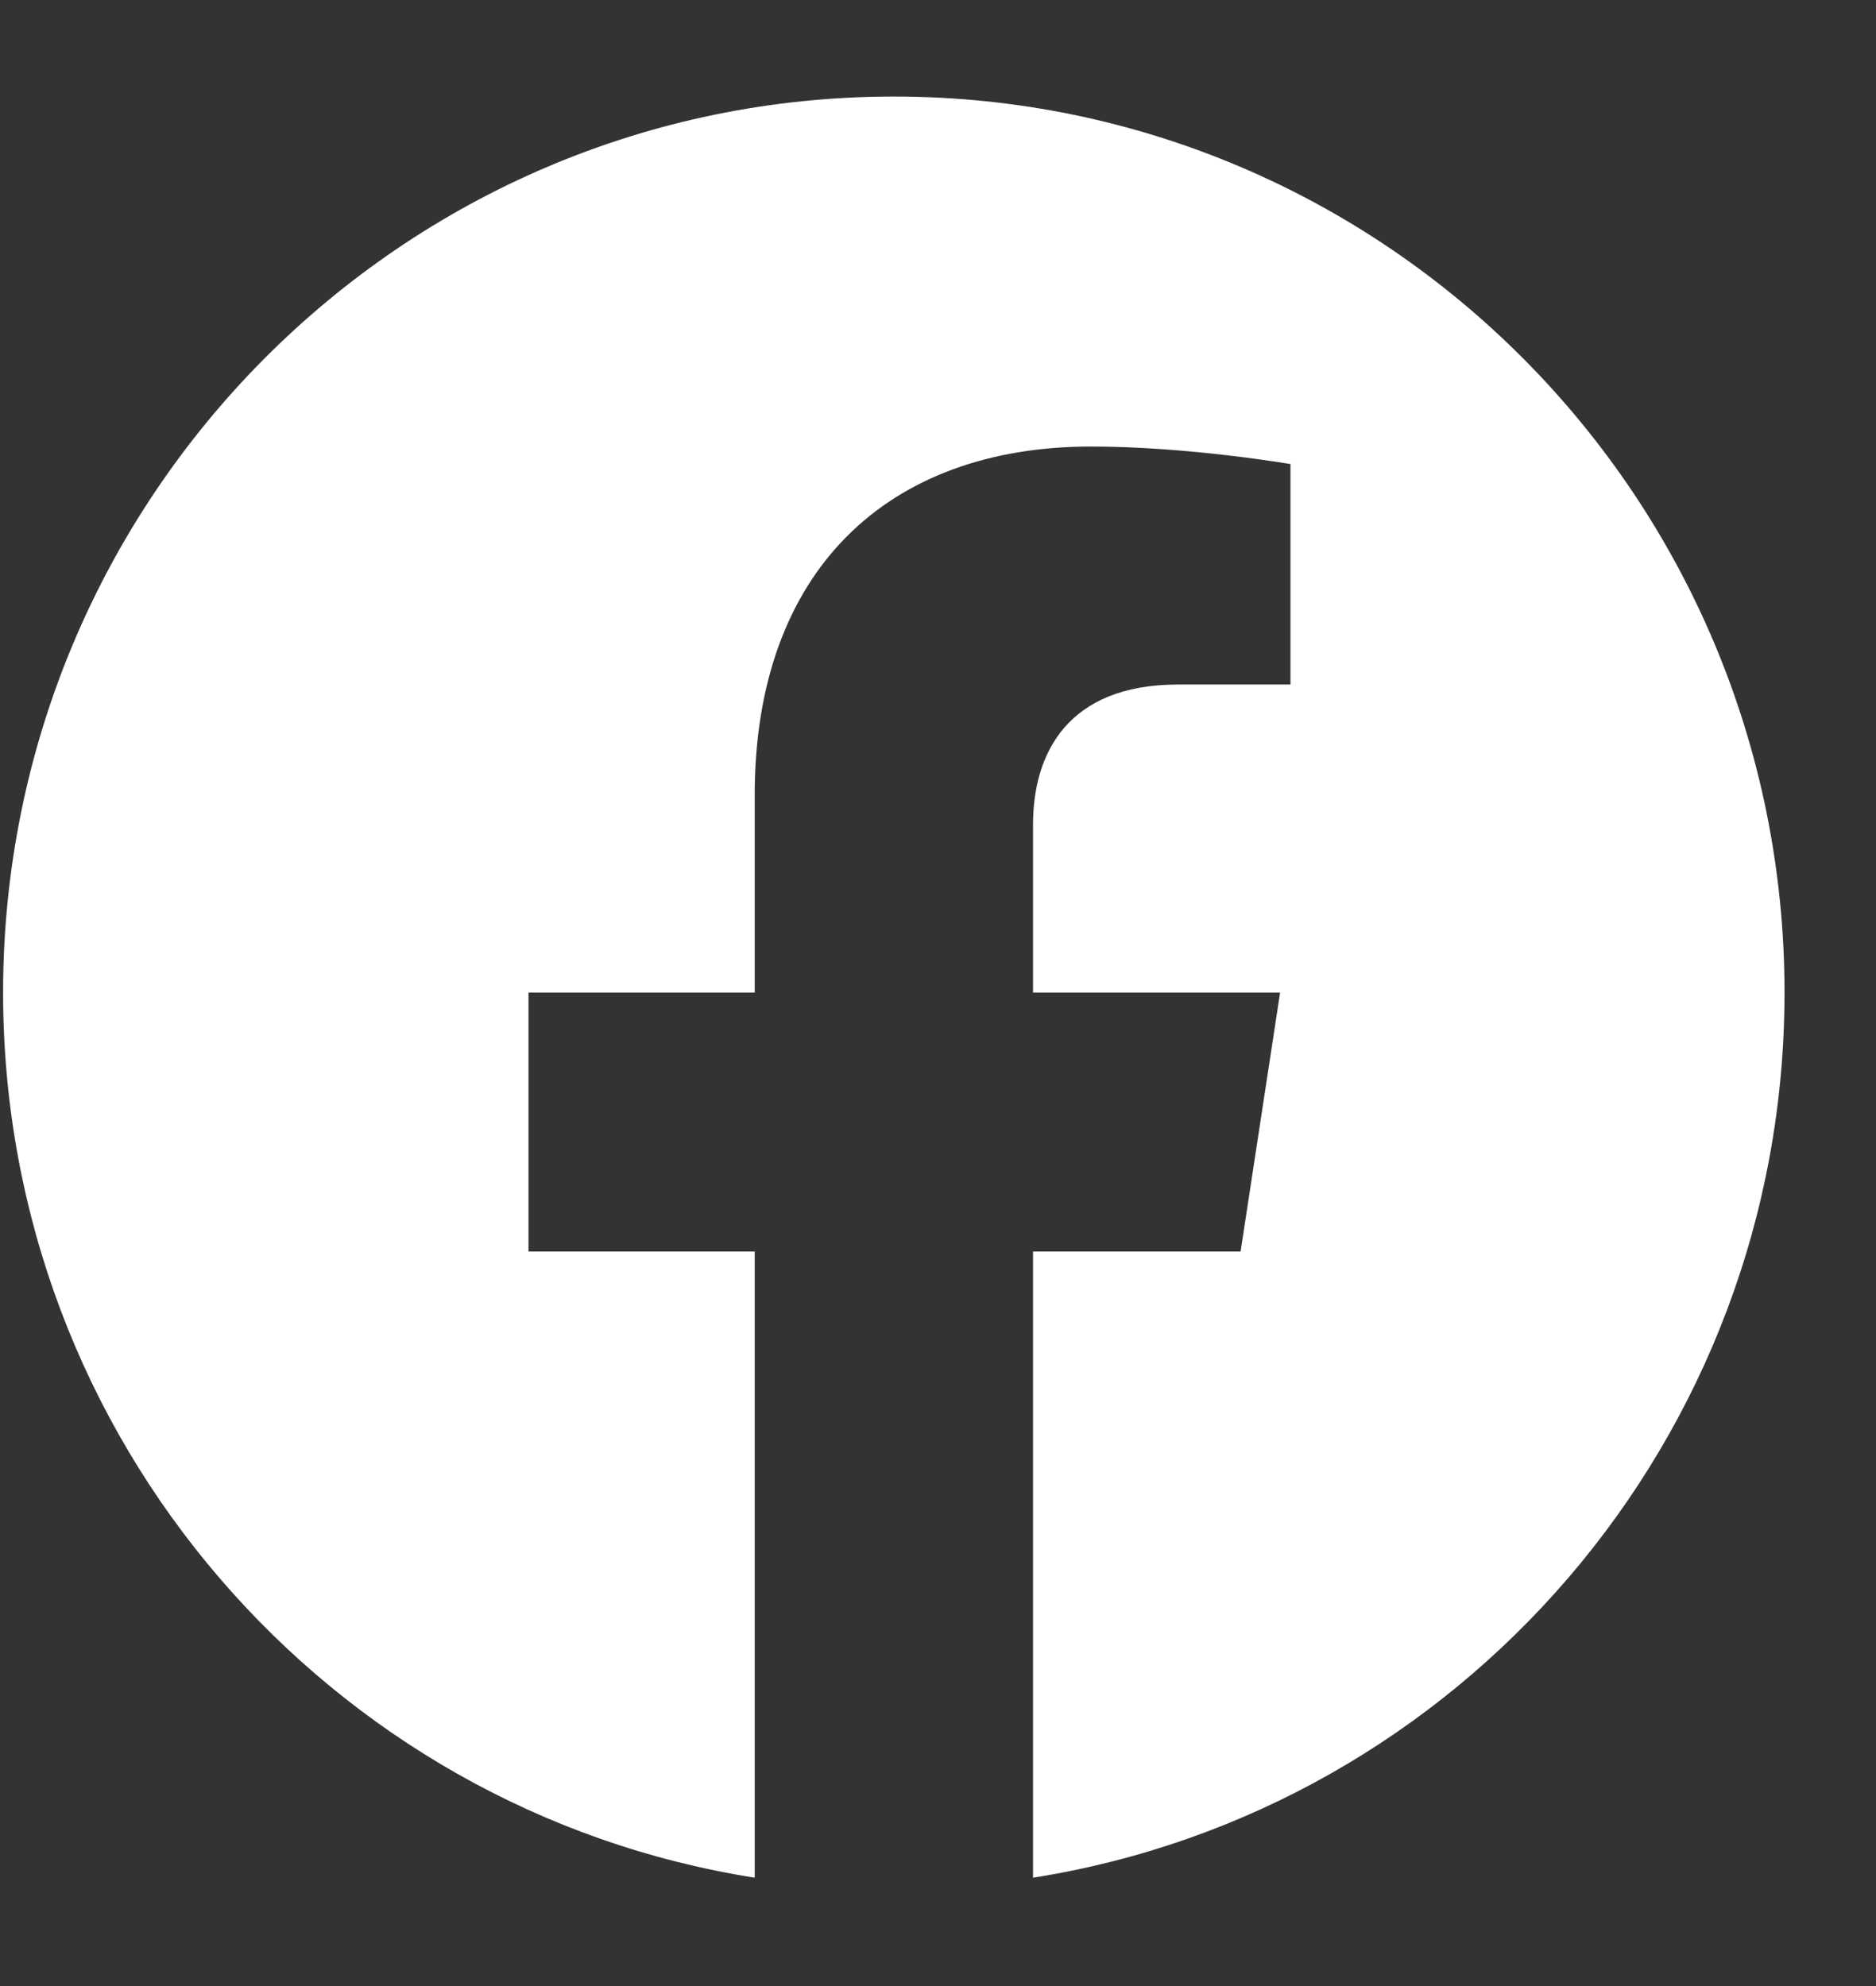 <svg
  width="17"
  height="18"
  viewBox="0 0 17 18"
  fill="none"
  xmlns="http://www.w3.org/2000/svg"
>
<rect x="0" y="0" width="17" height="18" fill="#333333" stroke="none"/>
<path
    d="M8.1 0.875C3.642 0.875 0.028 4.51 0.028 8.996C0.028 13.05 2.98 16.409 6.839 17.018V11.343H4.789V8.996H6.839V7.207C6.839 5.172 8.043 4.047 9.888 4.047C10.77 4.047 11.694 4.206 11.694 4.206V6.204H10.676C9.673 6.204 9.361 6.831 9.361 7.473V8.996H11.6L11.242 11.343H9.361V17.018C13.22 16.409 16.171 13.05 16.171 8.996C16.171 4.51 12.558 0.875 8.1 0.875Z"
    fill="white"
  />
</svg>
